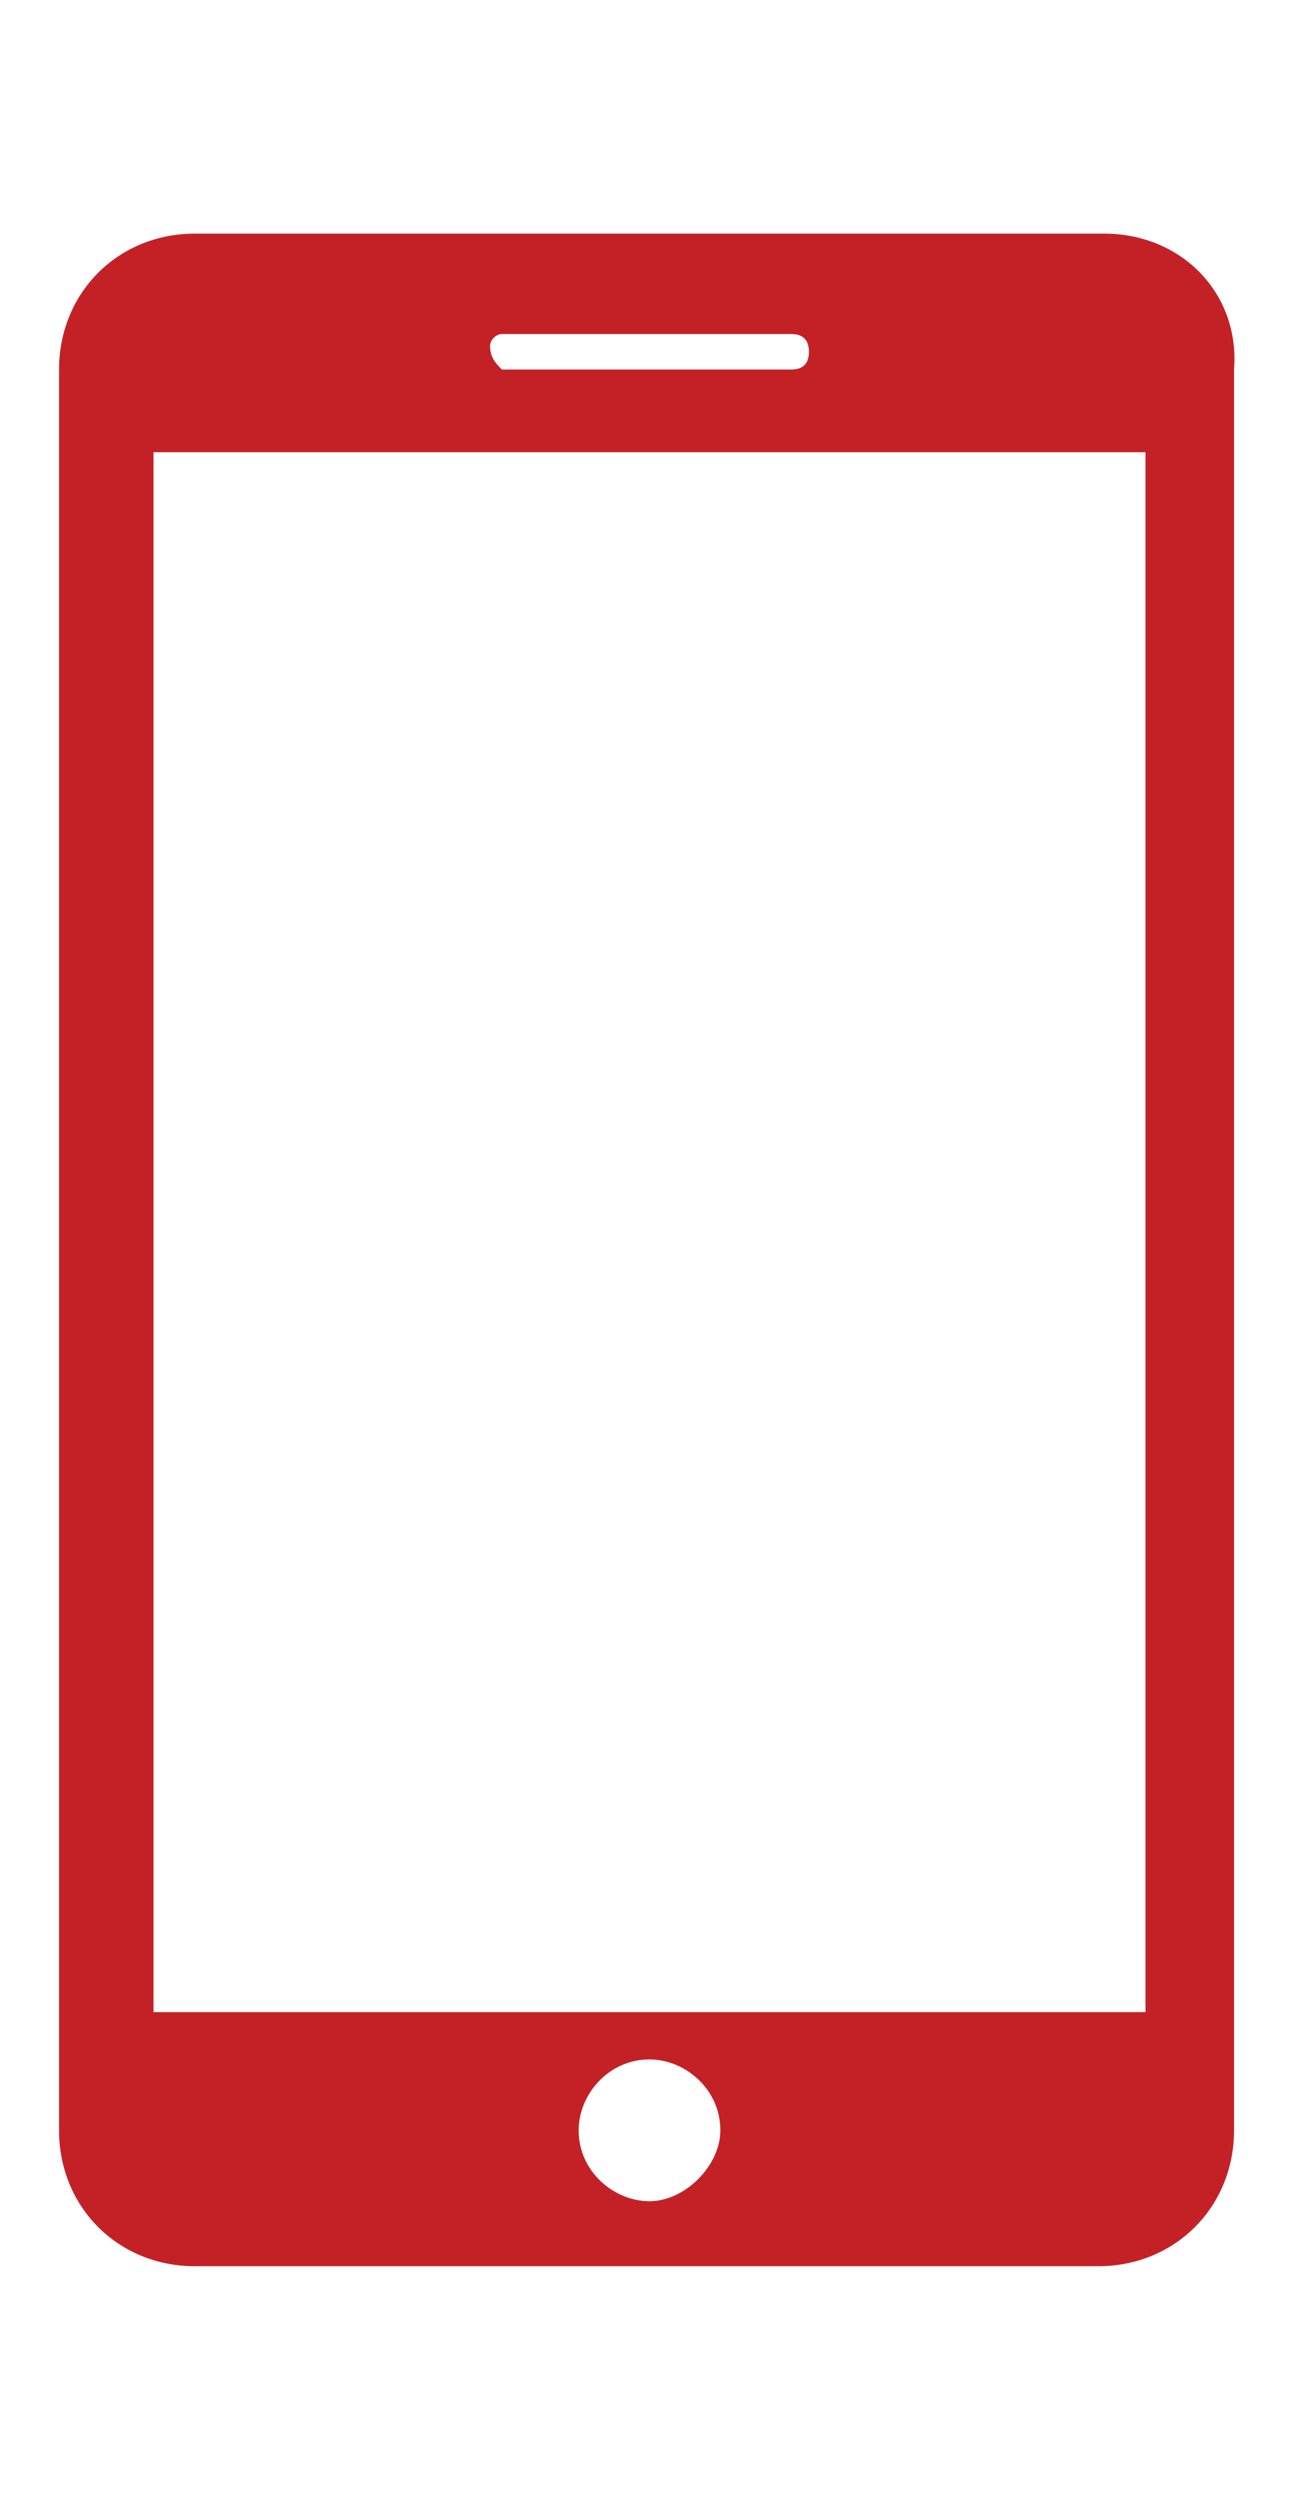 <?xml version="1.0" encoding="utf-8"?>
<!-- Generator: Adobe Illustrator 18.1.1, SVG Export Plug-In . SVG Version: 6.00 Build 0)  -->
<svg version="1.1" baseProfile="tiny" id="Layer_1" xmlns="http://www.w3.org/2000/svg" xmlns:xlink="http://www.w3.org/1999/xlink"
	 x="0px" y="0px" width="13px" height="25px" viewBox="0 0 22 36" xml:space="preserve">
<g>
	<path fill="#C42127" d="M18.7,0.8H3.3C2,0.8,1,1.8,1,3.1v29.8c0,1.3,1,2.3,2.3,2.3h15.3c1.3,0,2.3-1,2.3-2.3V3.1
		C21,1.8,20,0.8,18.7,0.8L18.7,0.8z M8.5,2.5h4.9c0.2,0,0.3,0.1,0.3,0.3c0,0.2-0.1,0.3-0.3,0.3H8.5C8.4,3,8.3,2.9,8.3,2.7
		C8.3,2.6,8.4,2.5,8.5,2.5L8.5,2.5z M11,34.1c-0.6,0-1.2-0.5-1.2-1.2c0-0.6,0.5-1.2,1.2-1.2c0.6,0,1.2,0.5,1.2,1.2
		C12.2,33.5,11.6,34.1,11,34.1L11,34.1z M19.4,30.9H2.6V4.5h16.8V30.9z M19.4,30.9"/>
</g>
</svg>
